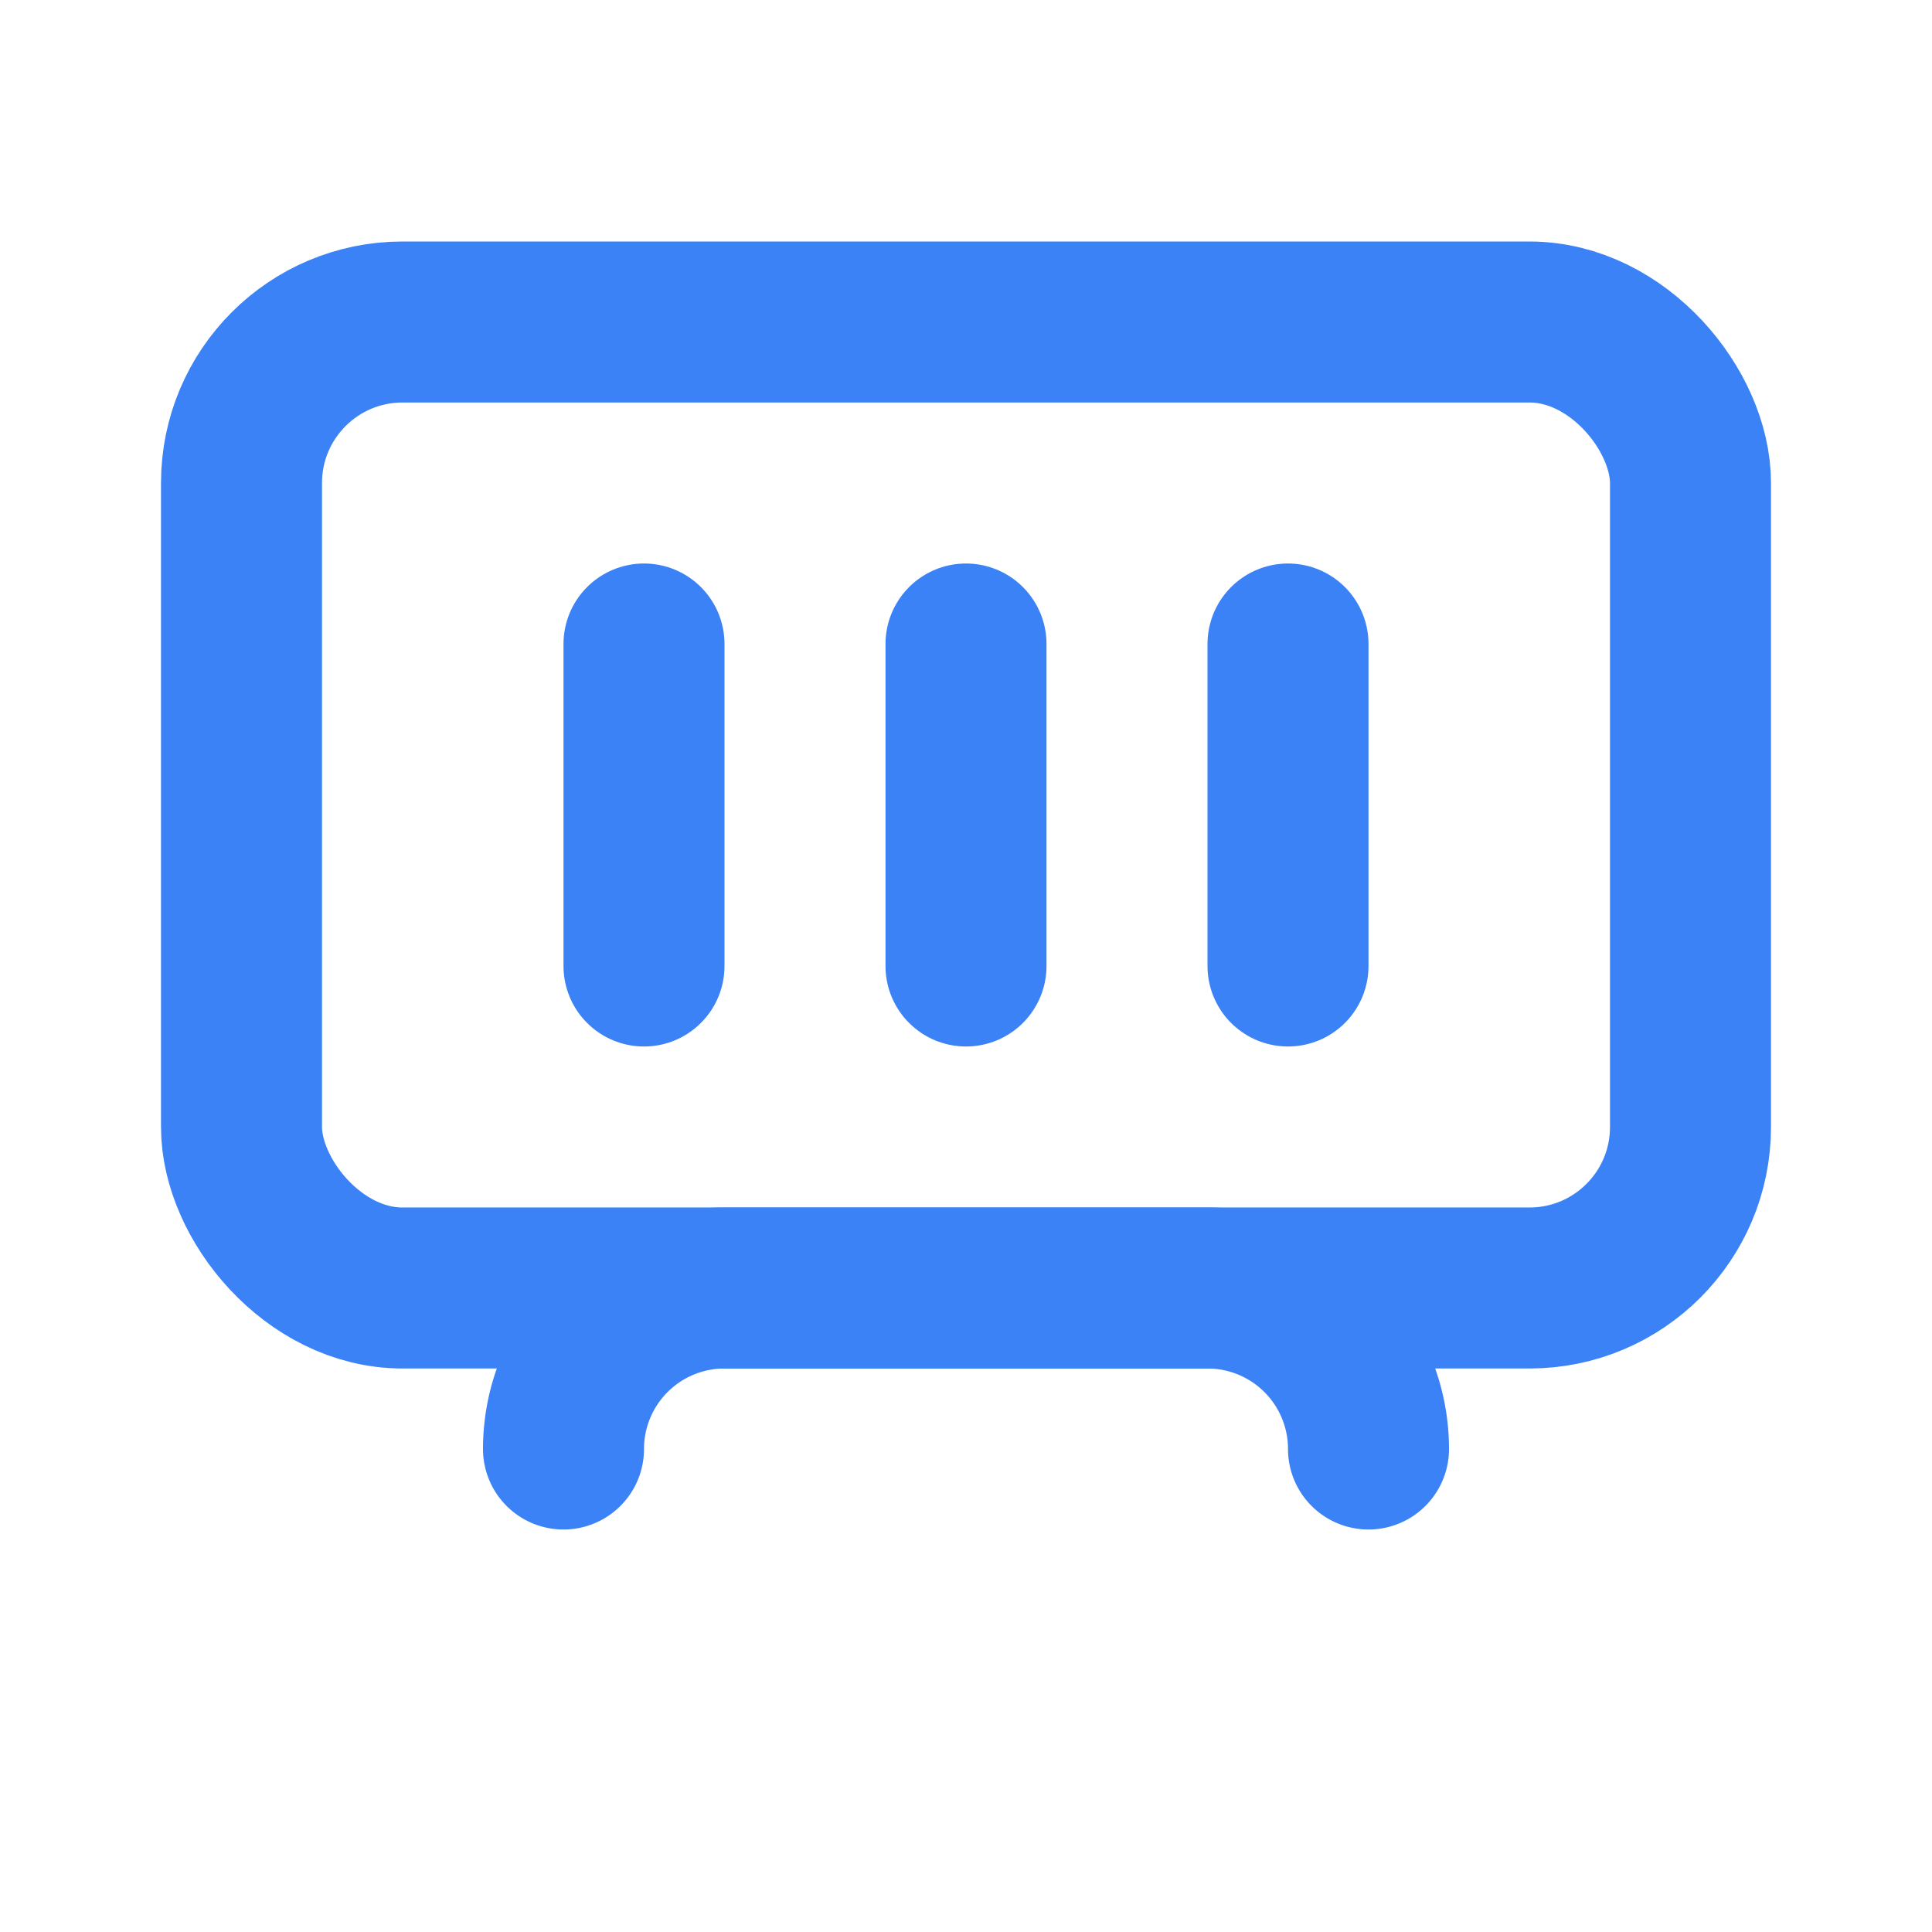 <svg xmlns="http://www.w3.org/2000/svg" width="24" height="24" viewBox="0 0 24 24" fill="none" stroke="#3B82F6" stroke-width="2" stroke-linecap="round" stroke-linejoin="round">
  <path d="M17 18a2 2 0 0 0-2-2H9a2 2 0 0 0-2 2"></path>
  <rect x="3" y="4" width="18" height="12" rx="2"></rect>
  <path d="M8 8v4"></path>
  <path d="M12 8v4"></path>
  <path d="M16 8v4"></path>
</svg>
